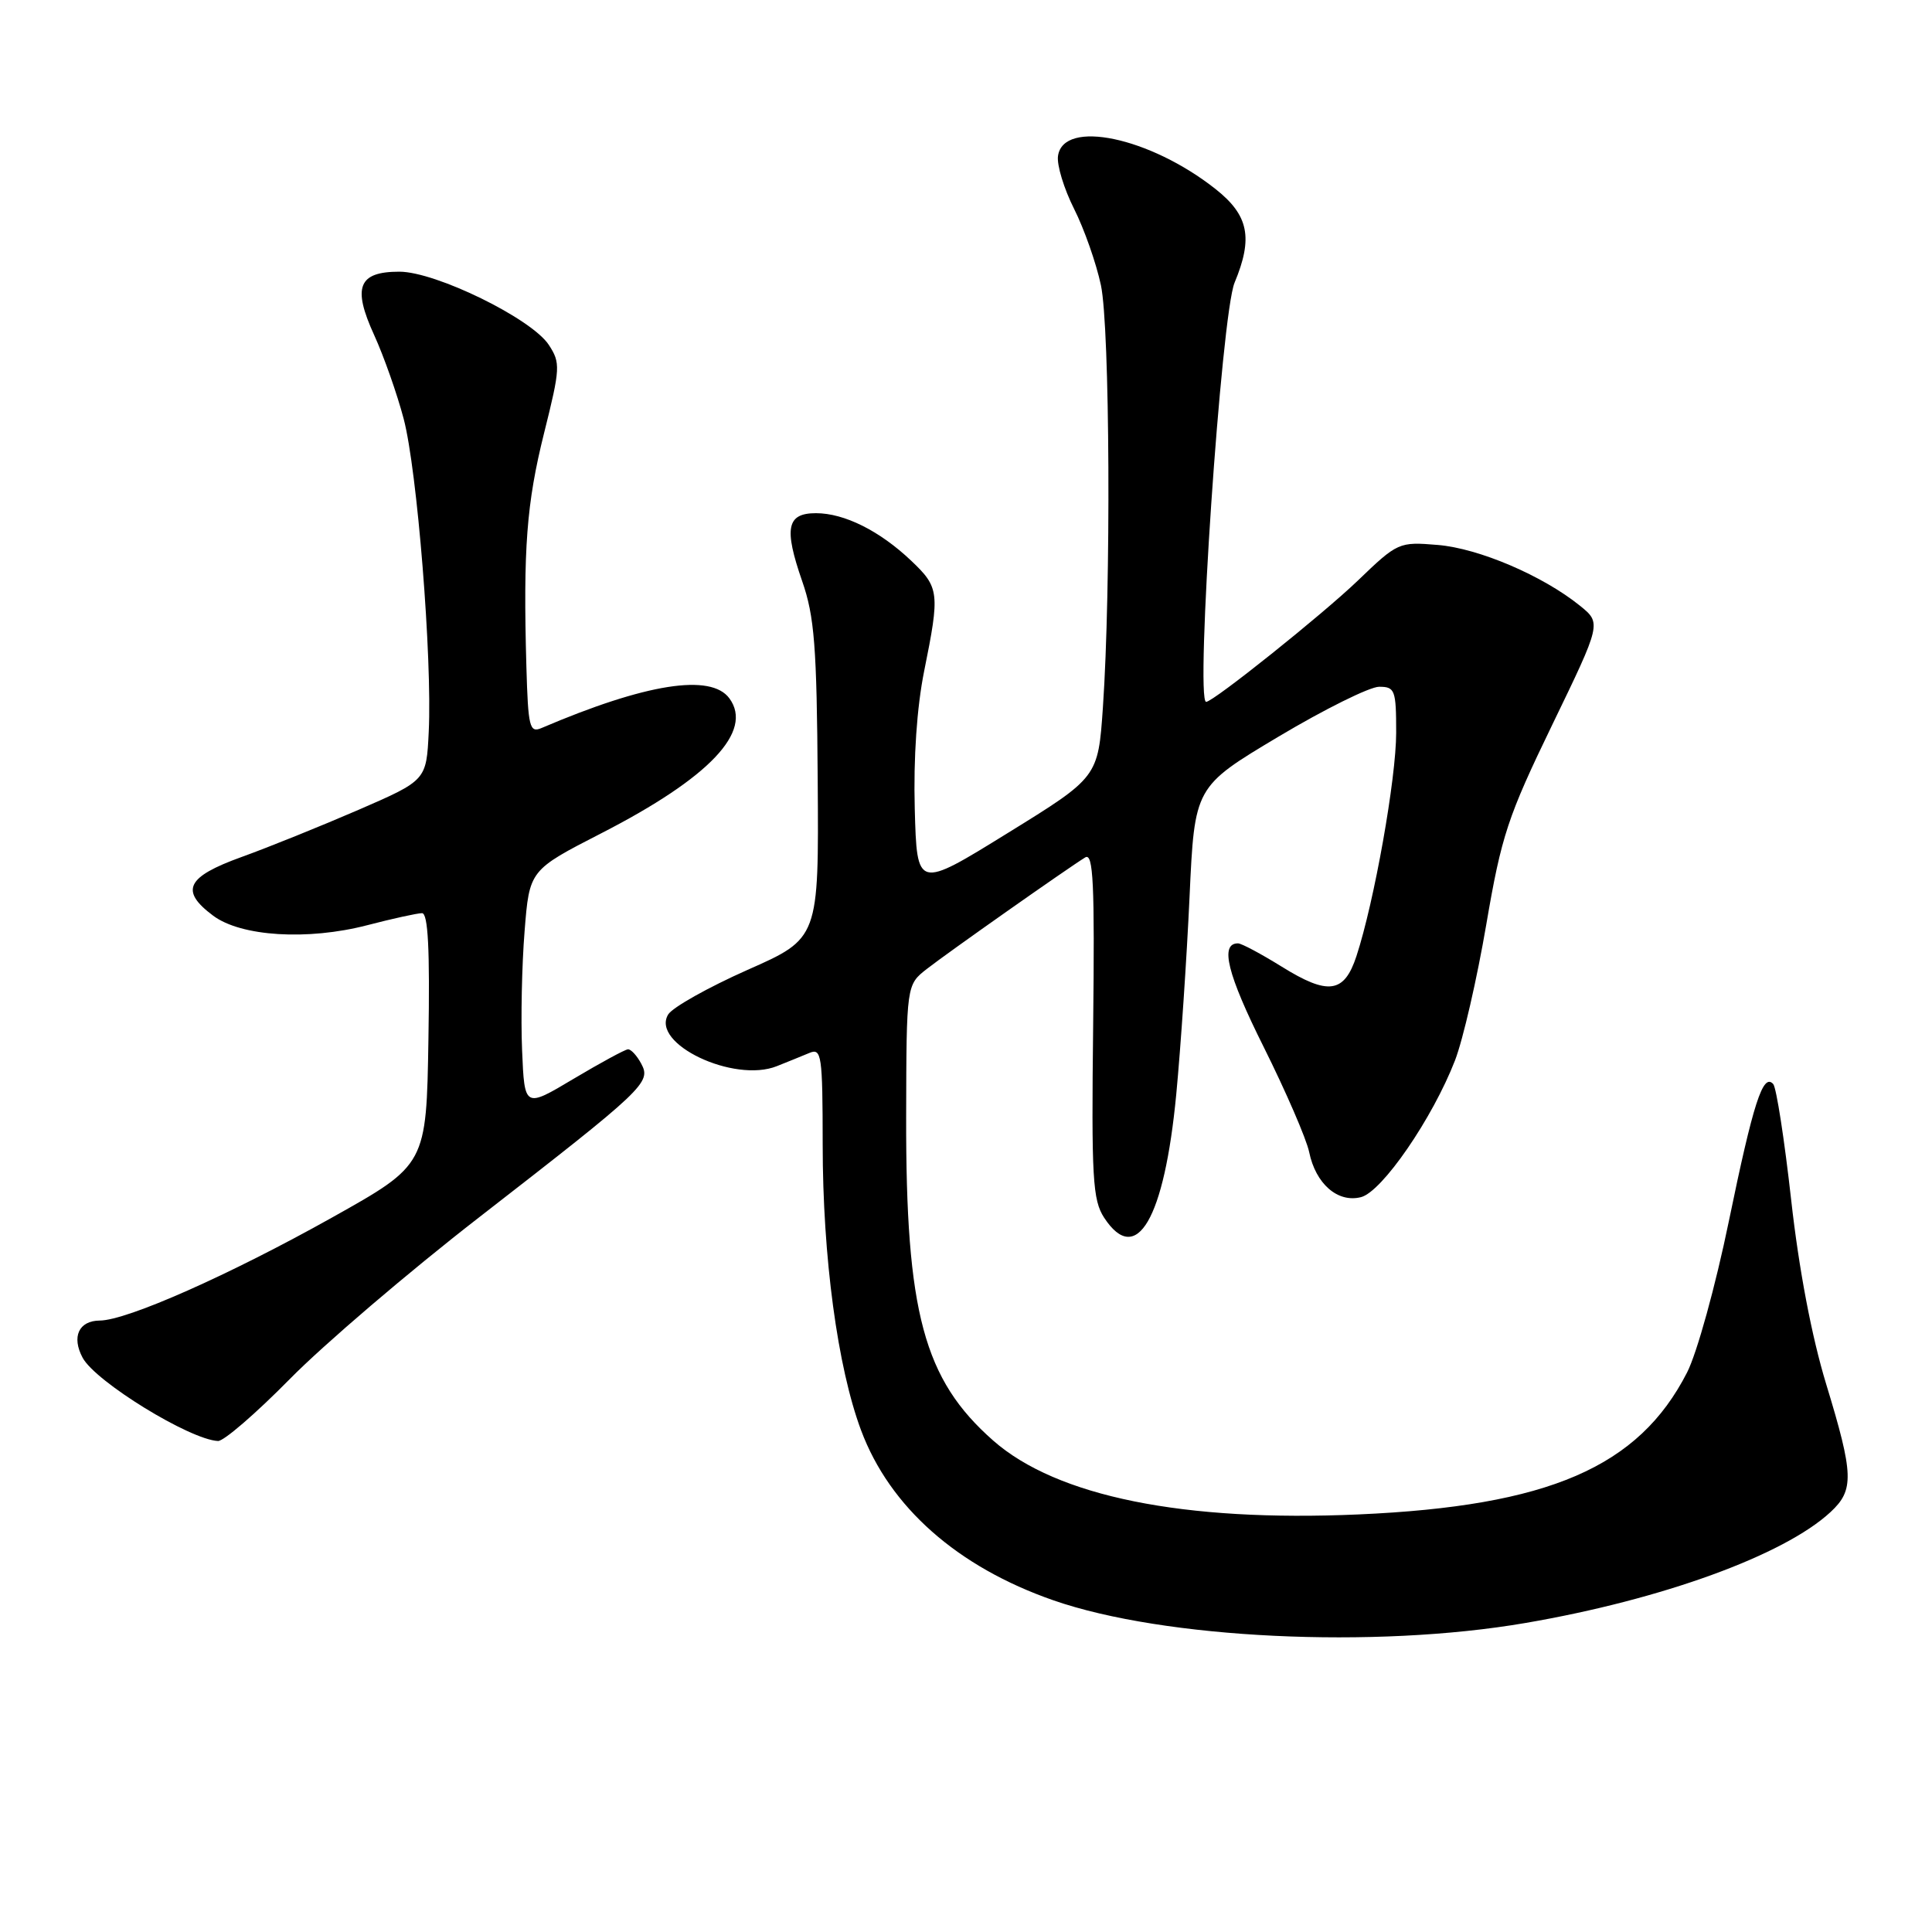 <?xml version="1.0" encoding="UTF-8" standalone="no"?>
<!DOCTYPE svg PUBLIC "-//W3C//DTD SVG 1.1//EN" "http://www.w3.org/Graphics/SVG/1.1/DTD/svg11.dtd" >
<svg xmlns="http://www.w3.org/2000/svg" xmlns:xlink="http://www.w3.org/1999/xlink" version="1.1" viewBox="0 0 256 256">
 <g >
 <path fill="currentColor"
d=" M 202.15 215.05 C 220.23 211.95 236.39 206.07 242.55 200.36 C 245.70 197.44 245.64 195.41 241.98 183.41 C 240.06 177.11 238.37 168.22 237.34 159.00 C 236.45 151.03 235.38 144.11 234.96 143.64 C 233.60 142.14 232.32 146.12 229.07 161.87 C 227.33 170.33 224.85 179.33 223.54 181.87 C 217.13 194.41 205.21 199.56 180.00 200.67 C 156.84 201.69 140.02 198.29 131.60 190.88 C 122.40 182.78 120.02 173.91 120.07 148.00 C 120.11 130.50 120.11 130.50 122.81 128.39 C 125.53 126.26 141.40 115.09 143.80 113.61 C 144.87 112.96 145.06 117.10 144.85 135.76 C 144.61 156.13 144.78 159.01 146.31 161.36 C 150.59 167.88 154.28 161.54 155.86 145.00 C 156.46 138.68 157.25 126.92 157.62 118.87 C 158.29 104.25 158.29 104.25 169.39 97.62 C 175.49 93.98 181.50 91.00 182.74 91.00 C 184.84 91.00 185.00 91.43 185.00 97.09 C 185.00 103.17 182.10 119.48 179.74 126.68 C 178.12 131.62 176.00 131.92 169.84 128.09 C 167.10 126.39 164.50 125.00 164.04 125.00 C 161.61 125.00 162.62 129.07 167.45 138.74 C 170.40 144.66 173.11 150.92 173.47 152.65 C 174.33 156.86 177.25 159.41 180.33 158.63 C 183.13 157.93 189.83 148.17 192.80 140.50 C 193.86 137.75 195.72 129.65 196.94 122.50 C 198.95 110.73 199.78 108.23 205.68 96.04 C 212.20 82.57 212.20 82.57 209.35 80.26 C 204.44 76.29 195.96 72.66 190.52 72.21 C 185.36 71.78 185.20 71.85 179.89 76.96 C 175.24 81.42 160.77 93.00 159.82 93.00 C 158.35 93.01 161.83 41.64 163.59 37.45 C 166.06 31.52 165.46 28.53 161.08 25.06 C 152.37 18.17 140.89 15.75 140.19 20.67 C 140.02 21.86 140.98 25.01 142.32 27.67 C 143.66 30.33 145.26 34.88 145.88 37.80 C 147.07 43.43 147.23 77.89 146.14 93.74 C 145.50 102.99 145.50 102.99 133.50 110.40 C 121.50 117.82 121.50 117.82 121.21 107.16 C 121.03 100.41 121.49 93.71 122.46 88.90 C 124.55 78.56 124.47 77.84 120.75 74.31 C 116.57 70.34 111.88 68.00 108.12 68.00 C 104.25 68.00 103.85 69.97 106.29 77.00 C 107.92 81.67 108.23 85.65 108.35 103.42 C 108.50 124.34 108.50 124.34 99.04 128.52 C 93.84 130.83 89.12 133.48 88.54 134.42 C 86.18 138.29 97.24 143.55 102.94 141.27 C 104.35 140.71 106.29 139.92 107.25 139.52 C 108.86 138.84 109.00 139.79 109.01 151.64 C 109.01 166.58 110.98 181.19 114.10 189.53 C 117.90 199.70 126.87 207.63 139.58 212.05 C 154.23 217.15 182.13 218.49 202.15 215.05 Z  M 38.39 182.74 C 42.85 178.20 54.15 168.54 63.50 161.29 C 85.46 144.24 86.31 143.44 84.97 140.95 C 84.40 139.88 83.61 139.02 83.21 139.04 C 82.82 139.06 79.58 140.82 76.00 142.95 C 69.50 146.83 69.50 146.83 69.18 139.17 C 69.00 134.95 69.15 127.86 69.51 123.40 C 70.15 115.30 70.15 115.30 79.70 110.40 C 94.02 103.05 99.85 96.91 96.65 92.54 C 94.21 89.20 85.58 90.56 71.75 96.47 C 70.17 97.14 69.98 96.36 69.75 88.36 C 69.31 72.71 69.77 66.69 72.10 57.36 C 74.25 48.76 74.28 48.08 72.72 45.70 C 70.45 42.22 57.74 36.00 52.92 36.00 C 47.48 36.00 46.67 38.04 49.58 44.40 C 50.86 47.21 52.62 52.20 53.49 55.50 C 55.28 62.28 57.28 87.20 56.81 96.95 C 56.50 103.40 56.50 103.40 47.50 107.31 C 42.55 109.45 35.58 112.27 32.00 113.56 C 24.69 116.20 23.81 118.02 28.24 121.33 C 31.94 124.10 40.77 124.64 48.64 122.60 C 52.02 121.72 55.30 121.00 55.92 121.00 C 56.72 121.00 56.97 125.78 56.77 137.66 C 56.50 154.33 56.50 154.33 44.00 161.33 C 30.42 168.93 16.83 174.96 13.22 174.98 C 10.44 175.00 9.46 177.13 10.95 179.91 C 12.65 183.08 25.15 190.77 28.89 190.94 C 29.65 190.97 33.92 187.28 38.39 182.74 Z "/>
</g>
</svg>